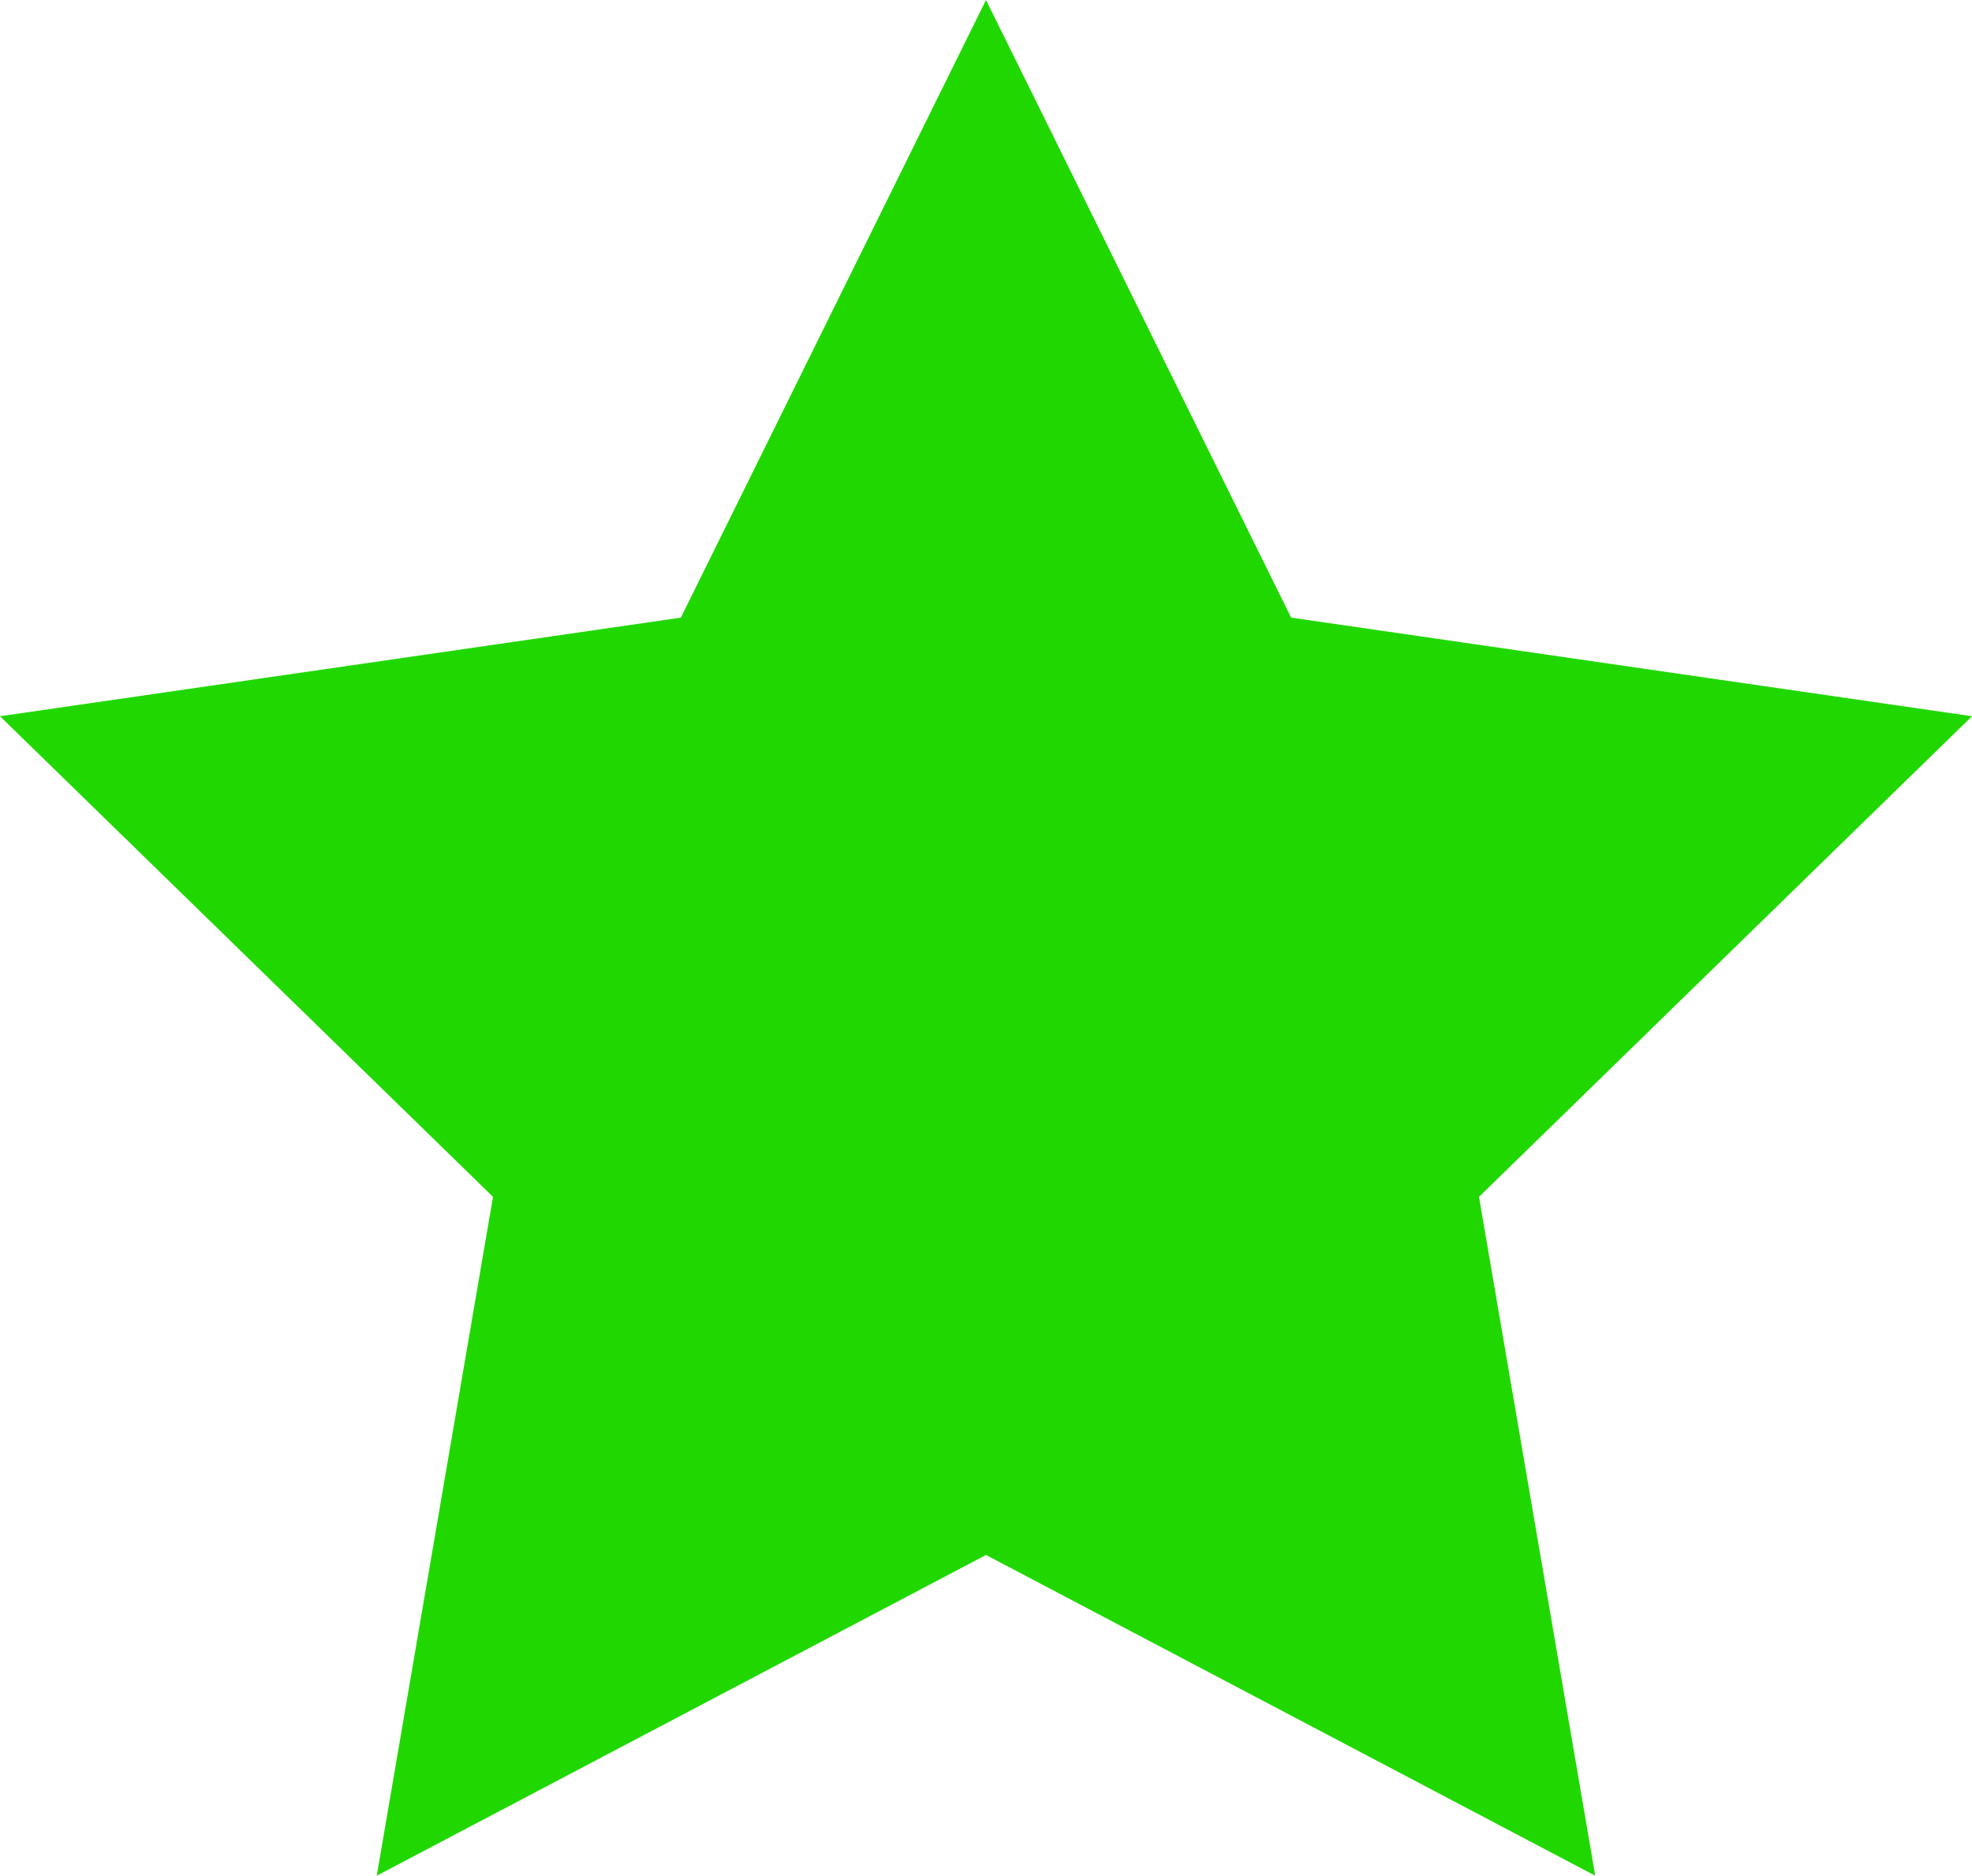 <svg id="Capa_1" data-name="Capa 1" xmlns="http://www.w3.org/2000/svg" viewBox="0 0 19 18.07"><defs><style>.cls-1{fill:#20d800;}</style></defs><polygon class="cls-1" points="9.5 0 12.44 5.95 19 6.9 14.25 11.53 15.37 18.07 9.5 14.98 3.63 18.07 4.75 11.53 0 6.9 6.56 5.95 9.5 0"/></svg>